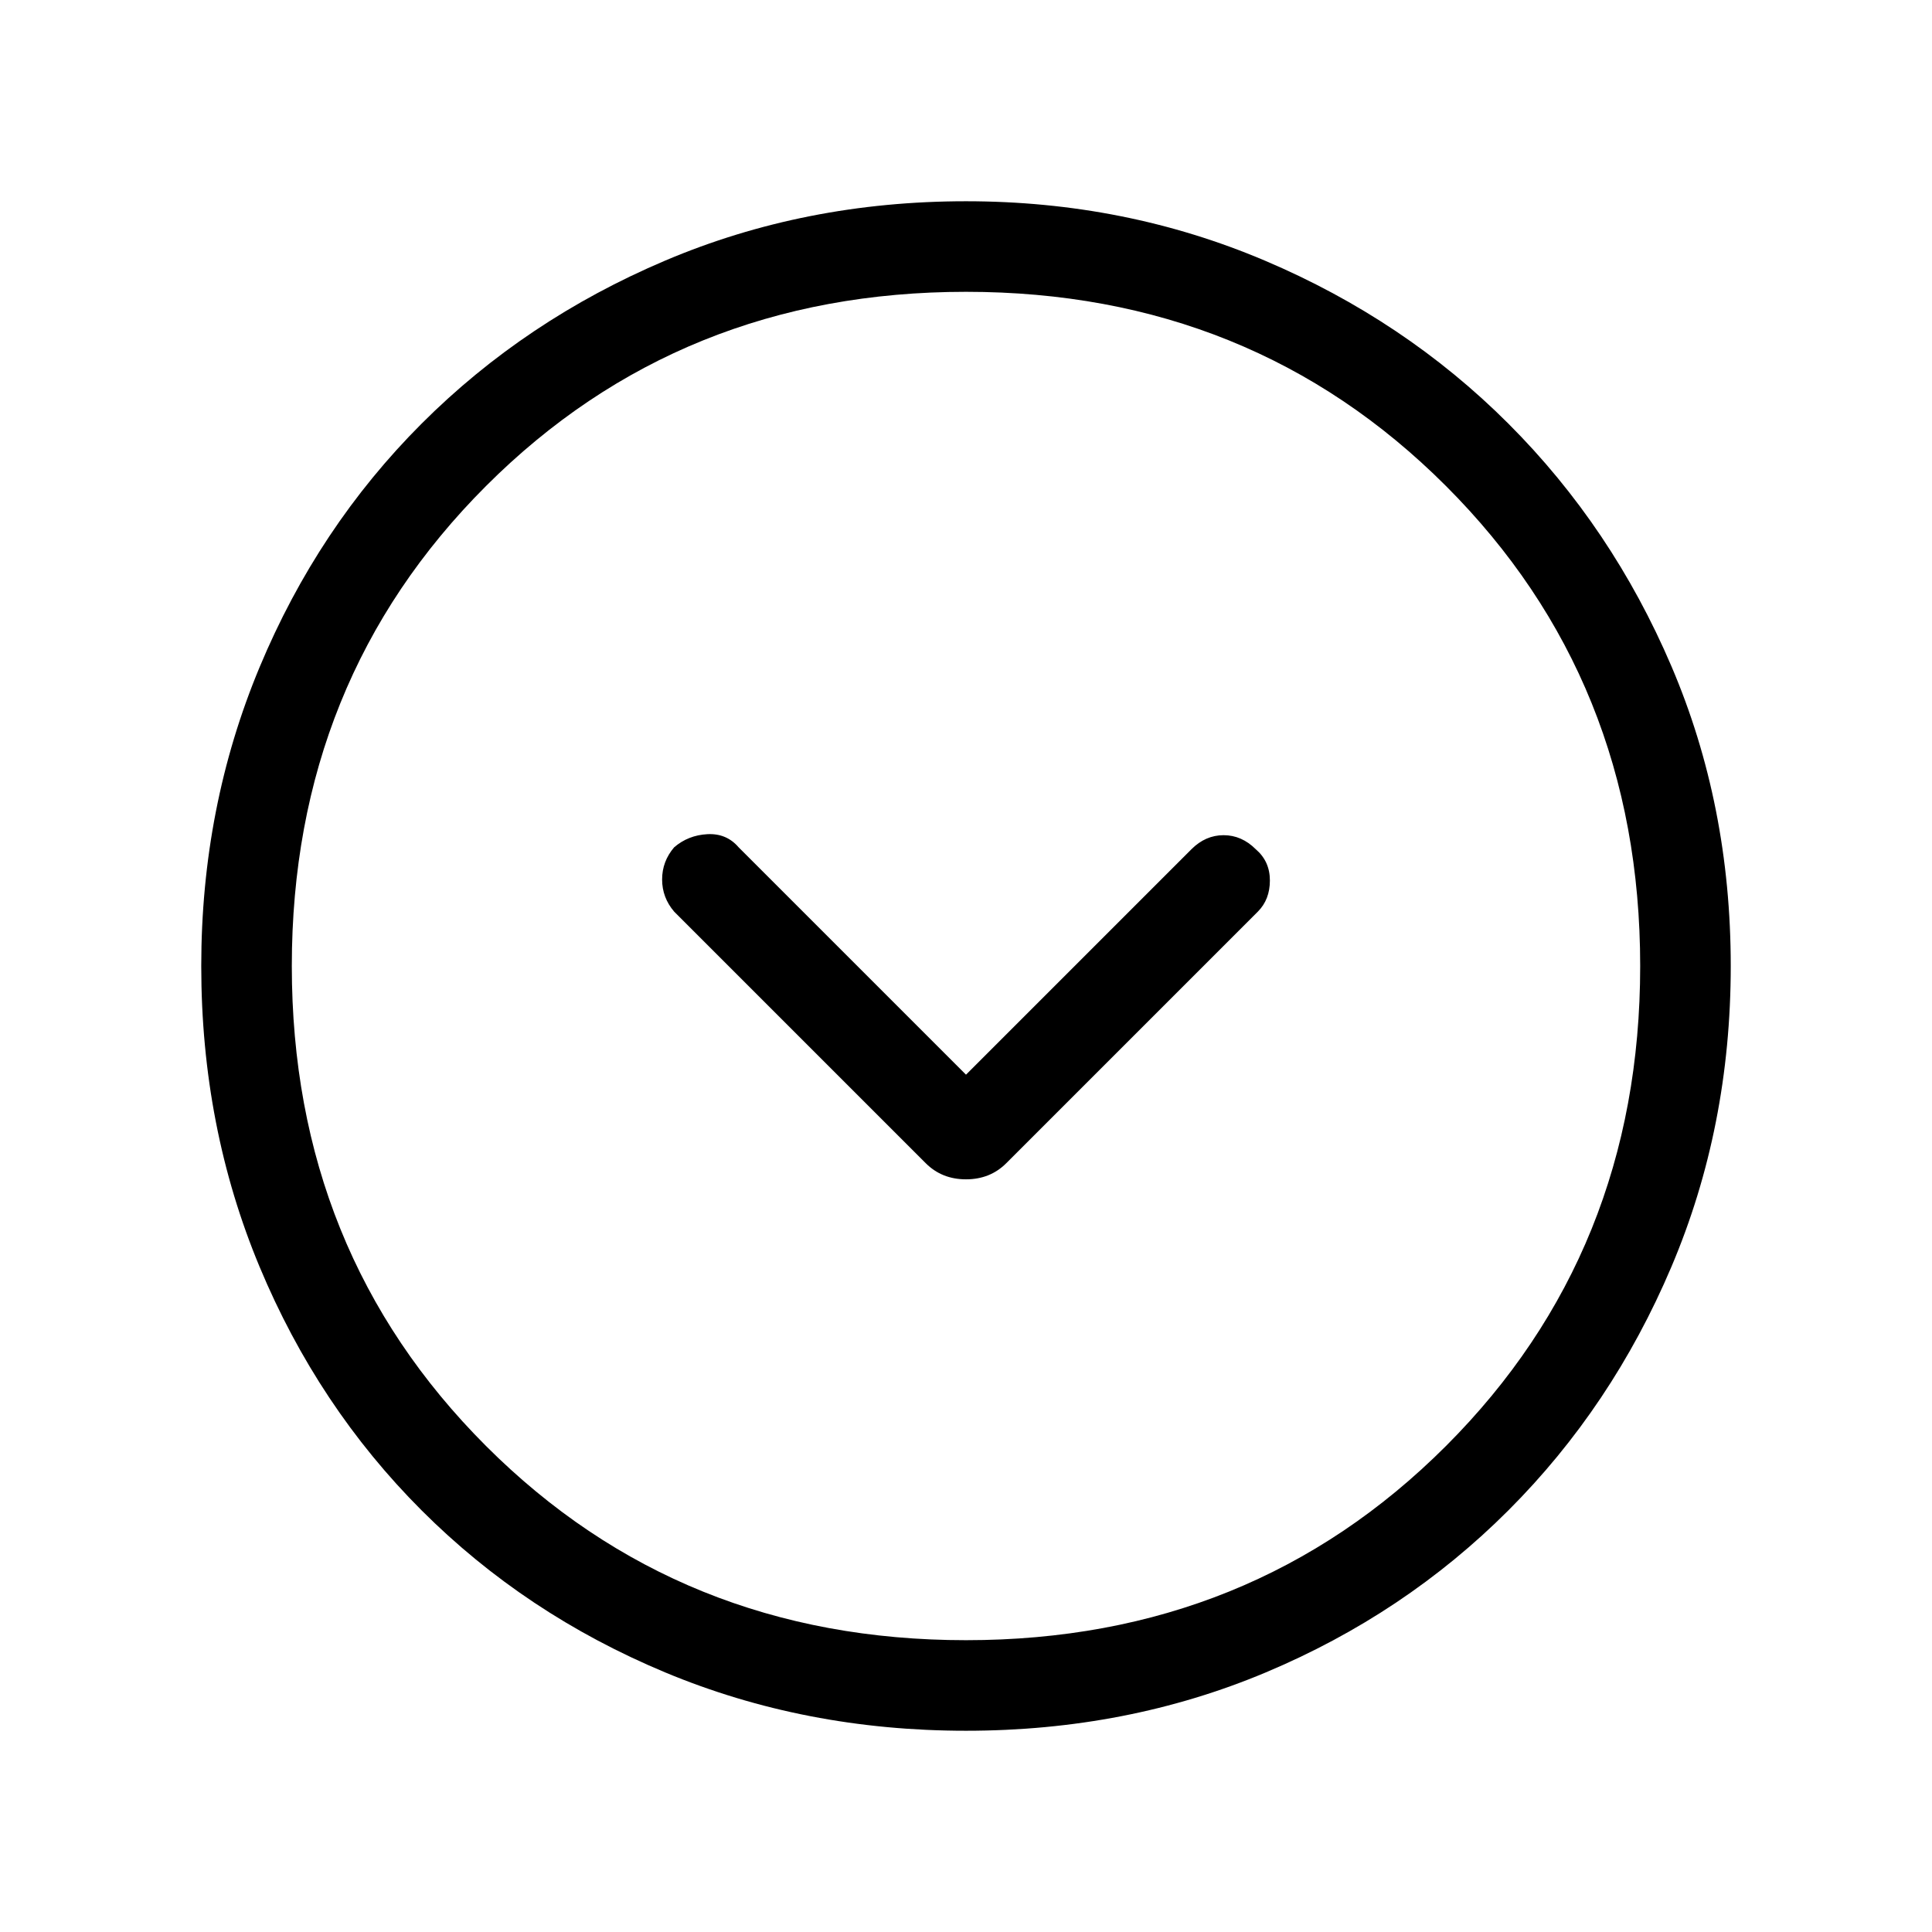 <svg xmlns="http://www.w3.org/2000/svg" height="48" width="48"><path d="M23 28.9Q23.4 29.3 24 29.3Q24.6 29.3 25 28.9L31.25 22.65Q31.55 22.35 31.55 21.875Q31.55 21.4 31.2 21.1Q30.85 20.75 30.4 20.75Q29.95 20.75 29.6 21.1L24 26.7L18.35 21.05Q18.05 20.7 17.575 20.725Q17.1 20.75 16.75 21.05Q16.45 21.4 16.45 21.85Q16.45 22.3 16.75 22.65ZM24 43Q20 43 16.525 41.55Q13.05 40.1 10.475 37.525Q7.9 34.95 6.45 31.475Q5 28 5 24Q5 20.05 6.45 16.575Q7.9 13.1 10.475 10.525Q13.05 7.95 16.525 6.475Q20 5 24 5Q27.95 5 31.425 6.475Q34.9 7.95 37.475 10.525Q40.05 13.1 41.525 16.55Q43 20 43 24Q43 28 41.525 31.475Q40.05 34.95 37.475 37.525Q34.9 40.1 31.45 41.55Q28 43 24 43ZM24 24Q24 24 24 24Q24 24 24 24Q24 24 24 24Q24 24 24 24Q24 24 24 24Q24 24 24 24Q24 24 24 24Q24 24 24 24ZM24 40.75Q31.1 40.75 35.925 35.925Q40.75 31.1 40.75 24Q40.75 16.9 35.925 12.075Q31.1 7.25 24 7.25Q16.9 7.25 12.075 12.075Q7.25 16.9 7.25 24Q7.25 31.1 12.075 35.925Q16.9 40.75 24 40.75Z"/></svg>